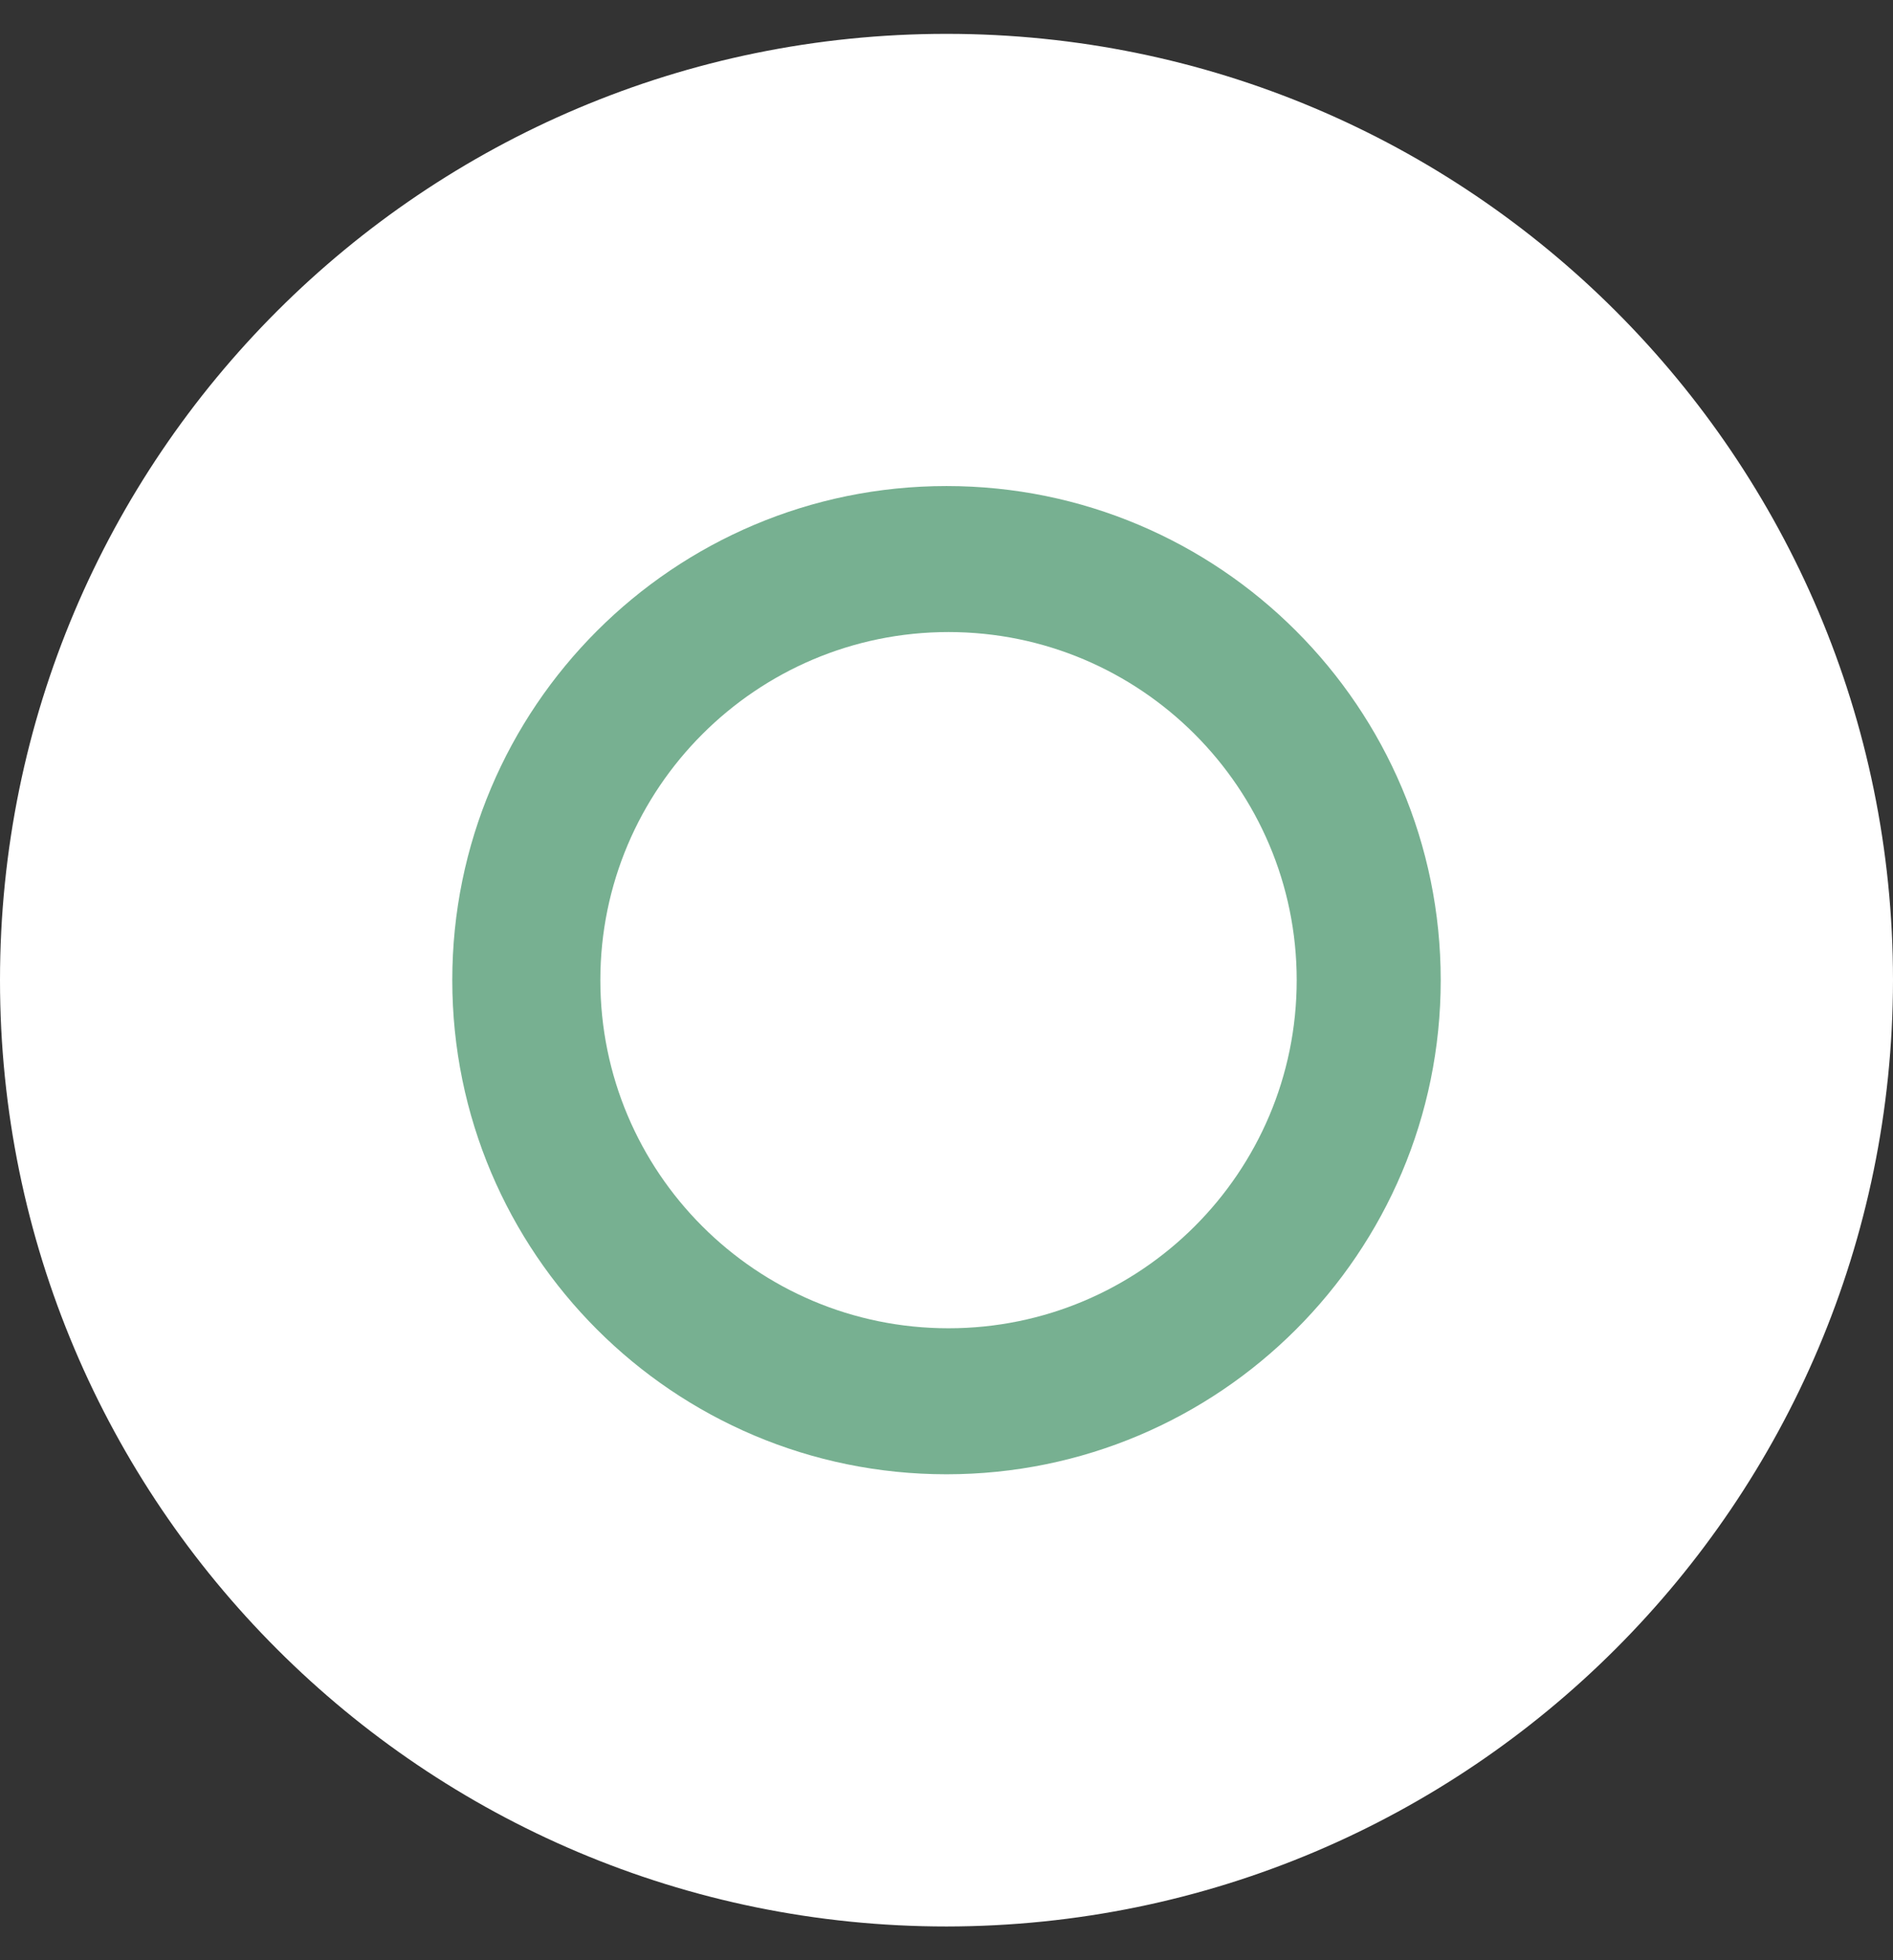 <?xml version="1.0" encoding="UTF-8"?>
<svg id="Layer_2" data-name="Layer 2" xmlns="http://www.w3.org/2000/svg" width="37.46" height="38.8" viewBox="0 0 37.46 38.8">
  <rect x="0" y="0" width="37.46" height="38.8" fill="#333333" stroke="none"/>
  <defs>
    <style>
      .cls-1 {
        fill: #77b091;
      }

      .cls-1, .cls-2 {
        stroke-width: 0px;
      }

      .cls-2 {
        fill: #fff;
      }
    </style>
  </defs>
  <g id="_01" data-name=" 01">
    <path class="cls-2" d="M18.73,38.13C8.39,38.13,0,29.75,0,19.4S8.39.67,18.73.67s18.73,8.39,18.73,18.73c-.01,10.34-8.39,18.72-18.73,18.73Z"/>
    <path class="cls-1" d="M18.73,9.62c-5.4,0-9.78,4.38-9.78,9.78s4.38,9.78,9.78,9.78,9.78-4.38,9.78-9.78-4.38-9.78-9.78-9.78ZM18.77,26.29c-3.81,0-6.89-3.09-6.89-6.89s3.09-6.89,6.89-6.89,6.89,3.09,6.89,6.89h0c0,3.81-3.09,6.89-6.89,6.89Z"/>
  </g>
</svg>